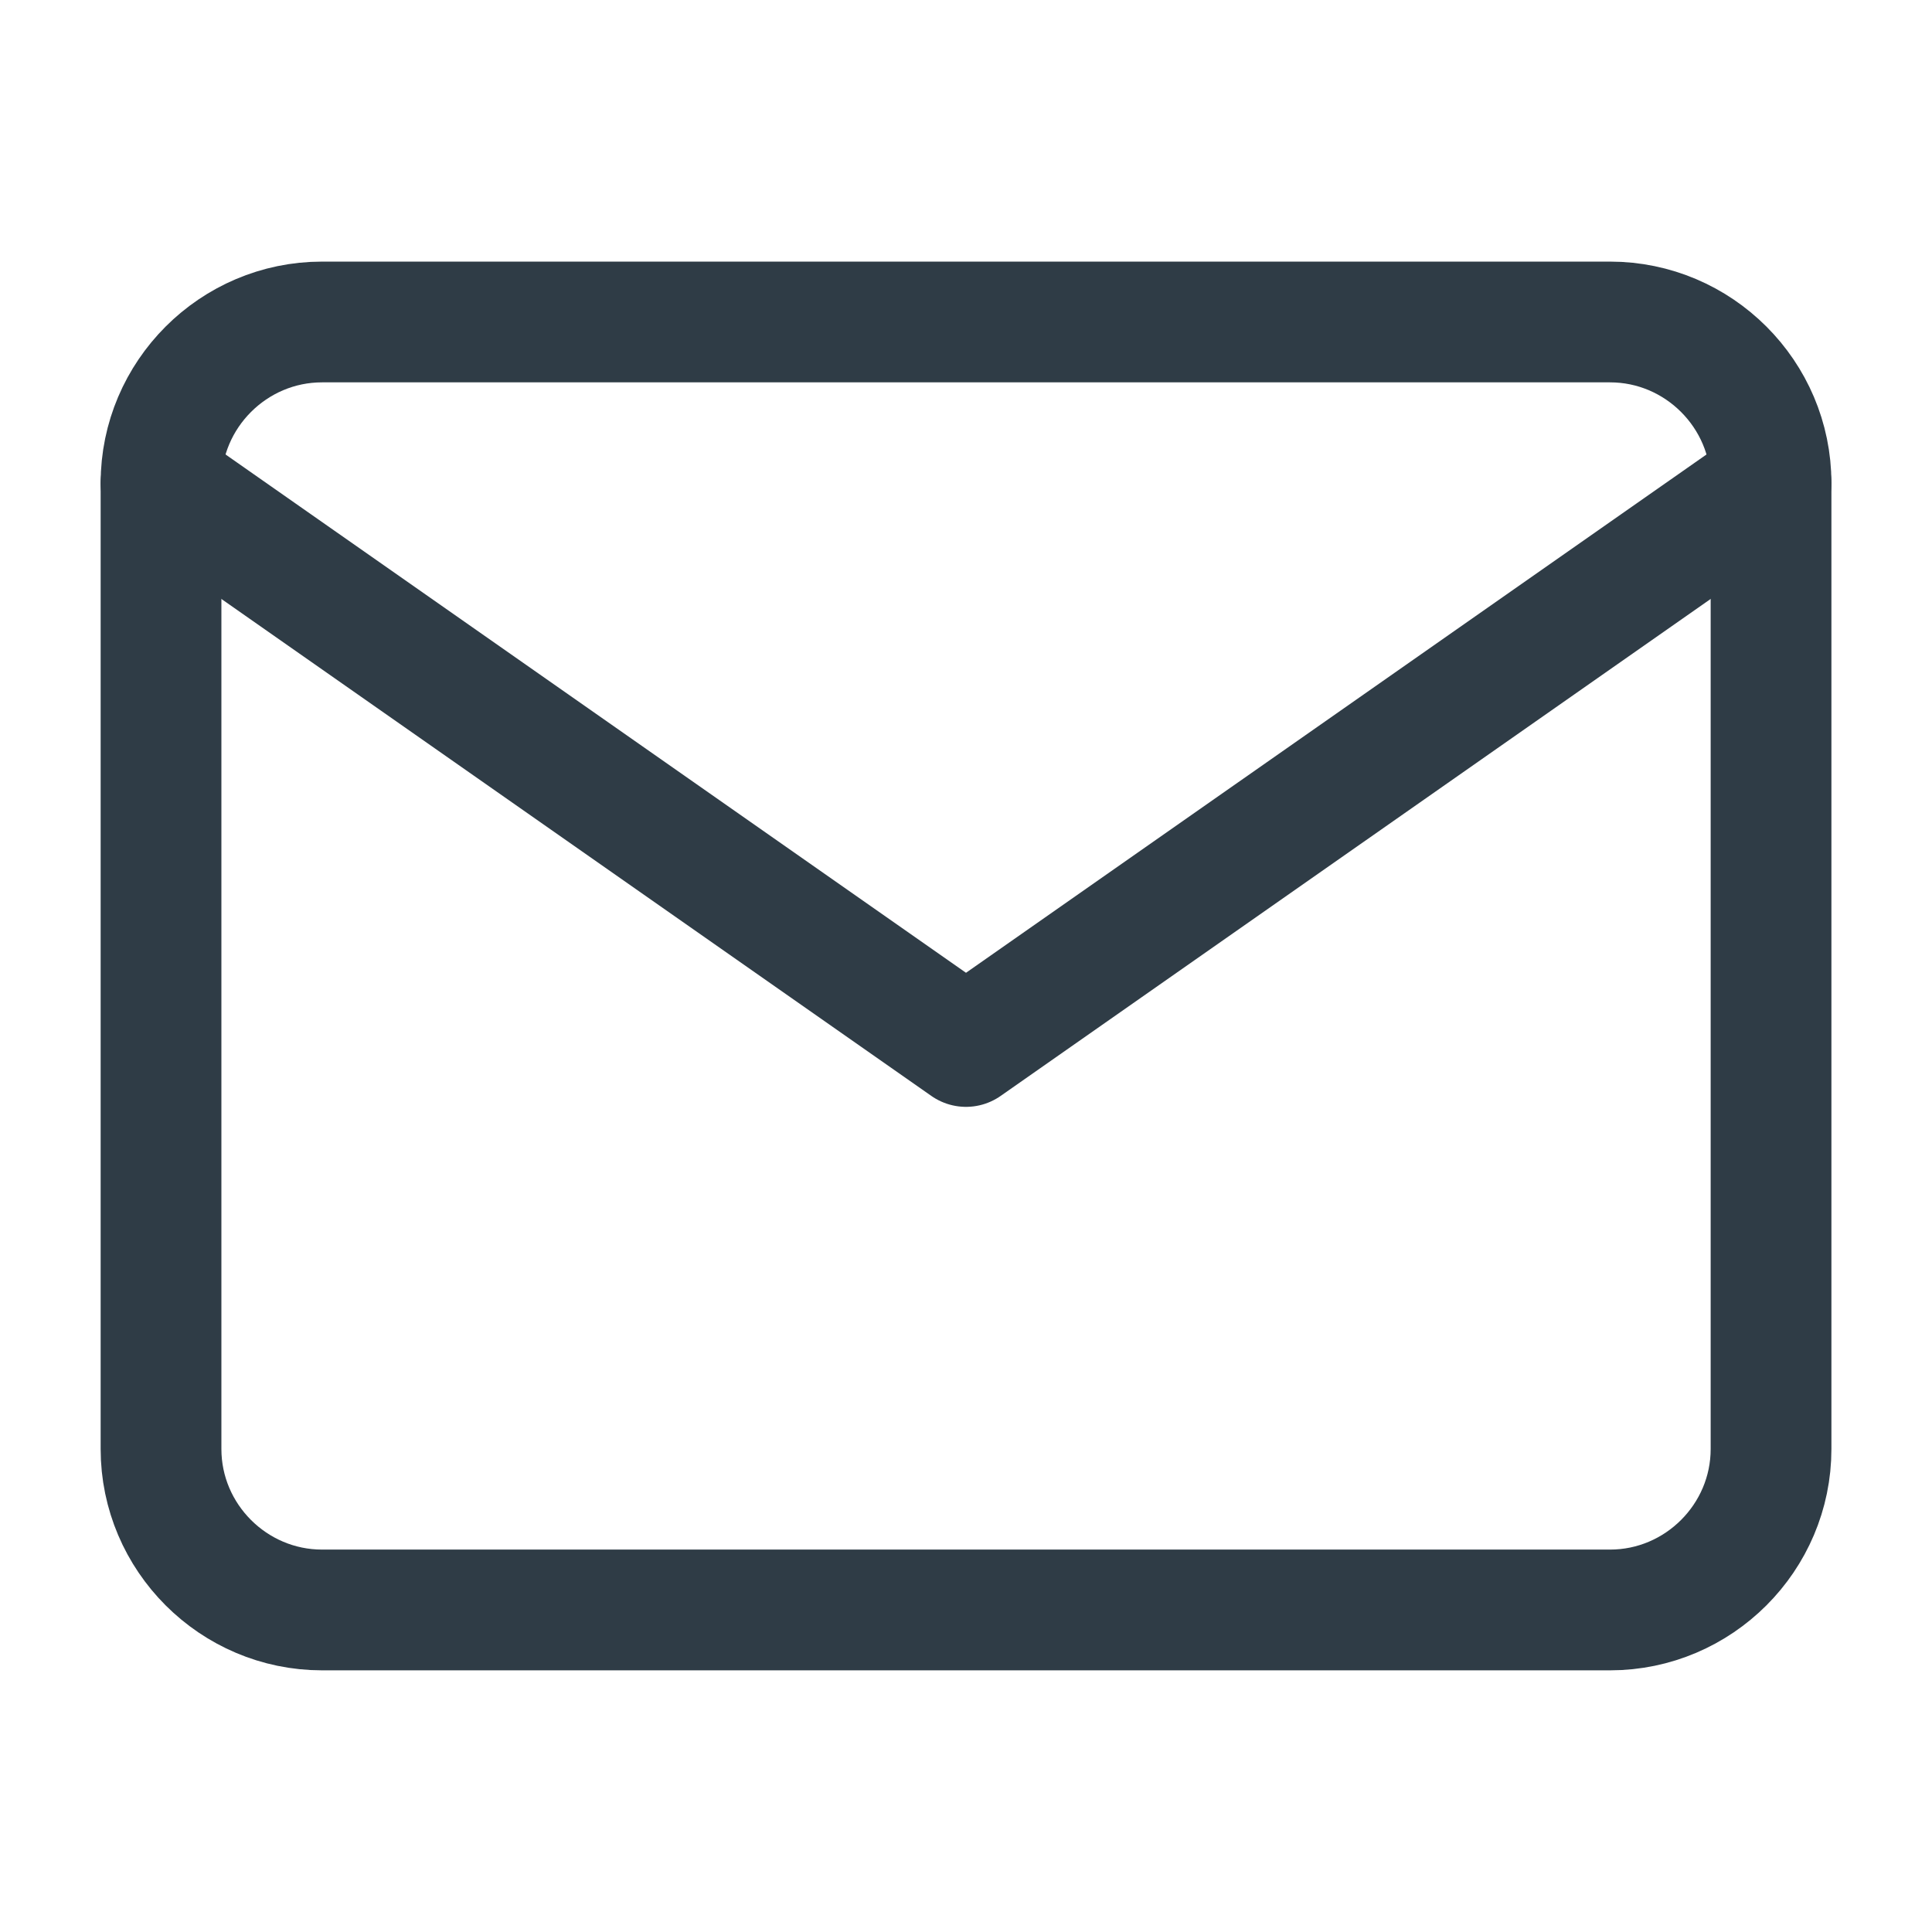 <svg width="32" height="32" viewBox="0 0 32 32" fill="none" xmlns="http://www.w3.org/2000/svg">
<path d="M5.334 5.333H26.667C28.134 5.333 29.334 6.533 29.334 8V24C29.334 25.466 28.134 26.666 26.667 26.666H5.334C3.867 26.666 2.667 25.466 2.667 24V8C2.667 6.533 3.867 5.333 5.334 5.333Z" stroke="#2F3C46" stroke-width="2" stroke-linecap="round" stroke-linejoin="round"/>
<path d="M29.334 8L16 17.333L2.667 8" stroke="#2F3C46" stroke-width="2" stroke-linecap="round" stroke-linejoin="round"/>
</svg>
